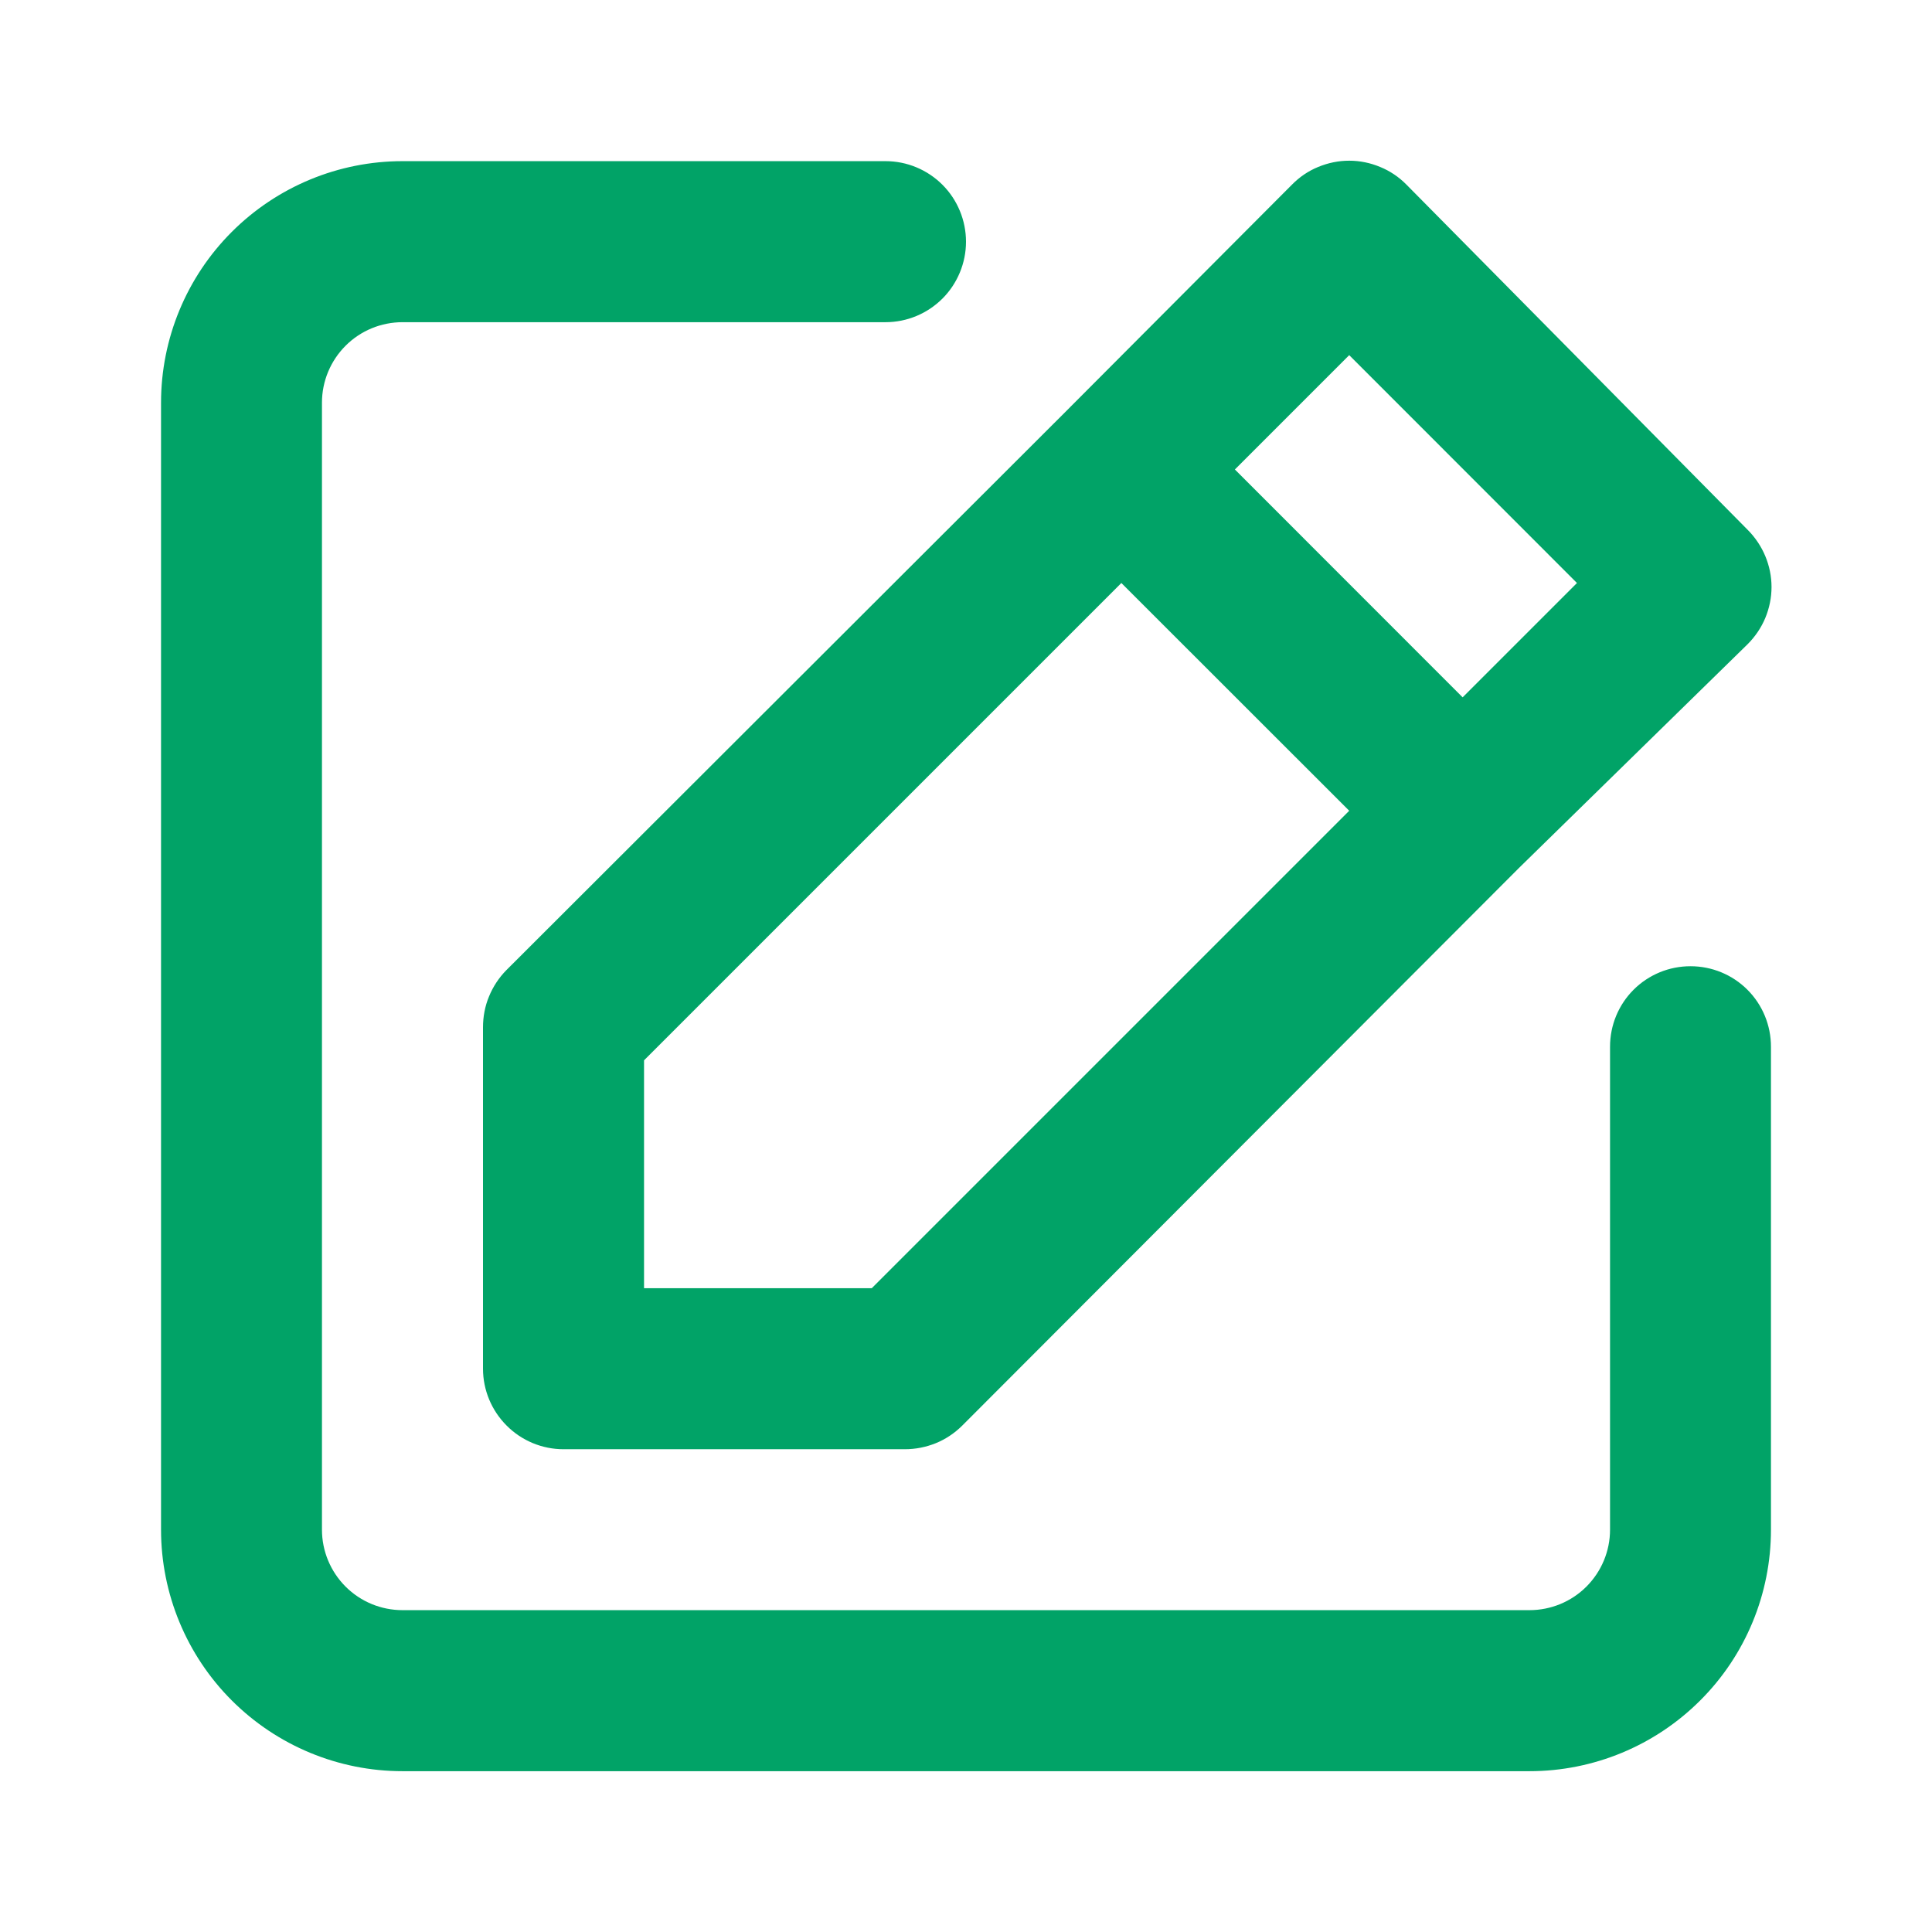 <svg width="17" height="17" viewBox="0 0 17 17" fill="none" xmlns="http://www.w3.org/2000/svg">
<path d="M14.875 8.502C14.687 8.502 14.507 8.576 14.374 8.709C14.241 8.842 14.167 9.022 14.167 9.21V13.46C14.167 13.648 14.092 13.828 13.959 13.961C13.826 14.094 13.646 14.168 13.458 14.168H3.542C3.354 14.168 3.174 14.094 3.041 13.961C2.908 13.828 2.833 13.648 2.833 13.46V3.543C2.833 3.355 2.908 3.175 3.041 3.042C3.174 2.909 3.354 2.835 3.542 2.835H7.792C7.98 2.835 8.16 2.76 8.293 2.627C8.425 2.495 8.5 2.314 8.5 2.127C8.5 1.939 8.425 1.758 8.293 1.626C8.16 1.493 7.98 1.418 7.792 1.418H3.542C2.978 1.418 2.438 1.642 2.039 2.041C1.641 2.439 1.417 2.98 1.417 3.543V13.46C1.417 14.023 1.641 14.564 2.039 14.962C2.438 15.361 2.978 15.585 3.542 15.585H13.458C14.022 15.585 14.562 15.361 14.961 14.962C15.36 14.564 15.583 14.023 15.583 13.46V9.21C15.583 9.022 15.509 8.842 15.376 8.709C15.243 8.576 15.063 8.502 14.875 8.502ZM4.25 9.04V12.043C4.25 12.231 4.325 12.411 4.458 12.544C4.59 12.677 4.771 12.752 4.958 12.752H7.962C8.055 12.752 8.147 12.734 8.234 12.699C8.32 12.664 8.398 12.612 8.465 12.546L13.366 7.637L15.378 5.668C15.444 5.602 15.497 5.524 15.533 5.438C15.569 5.351 15.588 5.259 15.588 5.165C15.588 5.072 15.569 4.979 15.533 4.893C15.497 4.807 15.444 4.728 15.378 4.662L12.375 1.624C12.309 1.557 12.23 1.504 12.144 1.469C12.058 1.433 11.965 1.414 11.872 1.414C11.778 1.414 11.686 1.433 11.599 1.469C11.513 1.504 11.435 1.557 11.369 1.624L9.371 3.628L4.455 8.537C4.39 8.603 4.338 8.682 4.303 8.768C4.267 8.854 4.25 8.947 4.25 9.04ZM11.872 3.125L13.876 5.13L12.87 6.136L10.866 4.131L11.872 3.125ZM5.667 9.33L9.867 5.13L11.872 7.134L7.671 11.335H5.667V9.33Z" fill="#01A367"/>
</svg>
